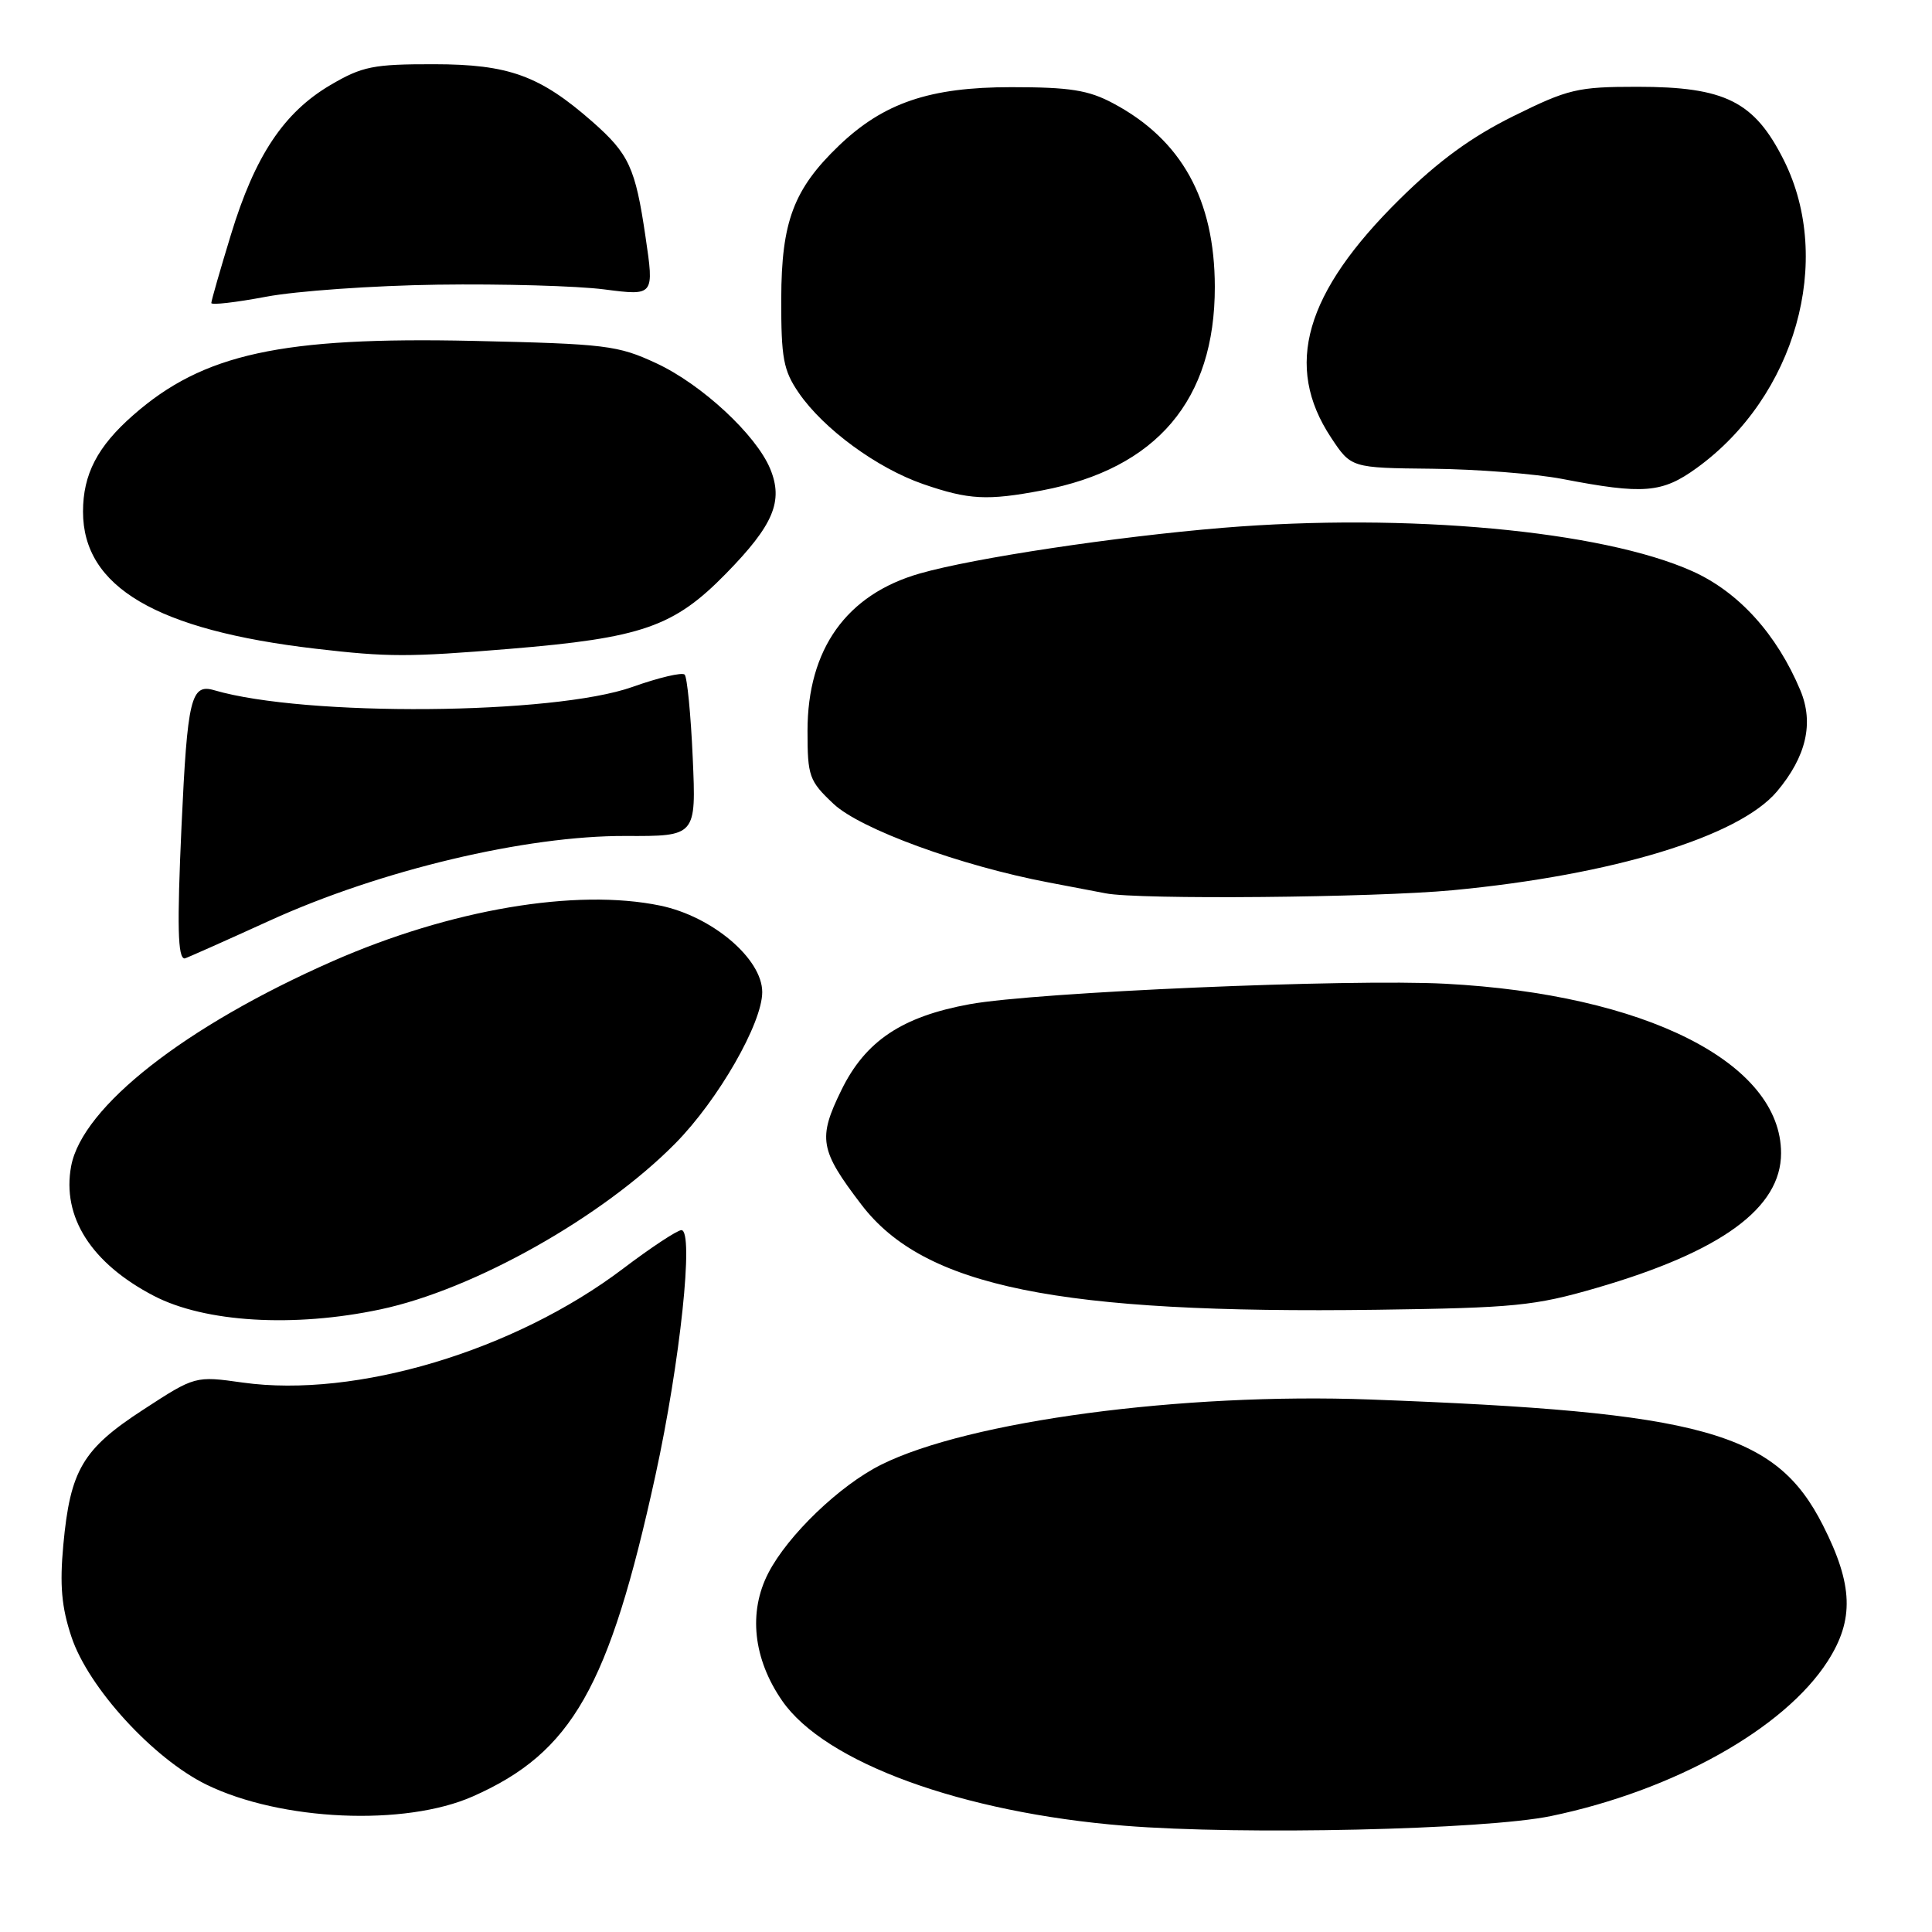 <?xml version="1.0" encoding="UTF-8" standalone="no"?>
<!DOCTYPE svg PUBLIC "-//W3C//DTD SVG 1.1//EN" "http://www.w3.org/Graphics/SVG/1.1/DTD/svg11.dtd" >
<svg xmlns="http://www.w3.org/2000/svg" xmlns:xlink="http://www.w3.org/1999/xlink" version="1.1" viewBox="0 0 256 256">
 <g >
 <path fill="currentColor"
d=" M 205.50 240.64 C 221.78 237.26 236.43 229.06 242.17 220.13 C 245.71 214.62 245.55 210.00 241.55 202.11 C 235.28 189.73 225.71 187.08 181.50 185.44 C 156.65 184.52 128.32 188.30 116.74 194.09 C 111.27 196.82 104.39 203.43 101.81 208.43 C 99.13 213.61 99.80 219.81 103.64 225.36 C 109.30 233.55 127.47 240.18 149.00 241.92 C 164.61 243.18 196.76 242.45 205.50 240.64 Z  M 62.66 238.03 C 75.80 232.22 80.71 223.58 86.85 195.49 C 90.13 180.47 91.98 163.00 90.29 163.00 C 89.75 163.00 86.26 165.30 82.55 168.11 C 68.16 179.00 47.16 185.29 32.18 183.20 C 25.86 182.31 25.86 182.31 18.98 186.79 C 10.95 192.01 9.31 194.78 8.39 204.71 C 7.90 210.03 8.15 212.95 9.47 216.90 C 11.70 223.61 20.29 233.01 27.35 236.47 C 37.21 241.29 53.65 242.02 62.66 238.03 Z  M 50.41 173.50 C 62.79 170.88 79.86 161.27 89.50 151.49 C 95.17 145.74 101.00 135.58 101.00 131.46 C 101.00 127.04 94.38 121.43 87.49 120.00 C 76.31 117.68 59.68 120.50 44.04 127.38 C 24.54 135.97 10.91 146.65 9.43 154.51 C 8.17 161.23 12.09 167.39 20.37 171.70 C 27.14 175.23 38.92 175.94 50.41 173.50 Z  M 211.50 170.67 C 228.07 165.86 236.00 160.08 236.00 152.80 C 236.00 140.82 218.00 131.74 191.50 130.35 C 178.73 129.68 137.28 131.46 128.50 133.06 C 119.51 134.70 114.67 137.94 111.49 144.44 C 108.35 150.85 108.61 152.38 114.14 159.62 C 122.44 170.51 140.18 174.12 182.50 173.55 C 200.63 173.30 203.34 173.04 211.50 170.67 Z  M 35.75 121.98 C 50.39 115.31 69.68 110.72 82.88 110.77 C 92.25 110.81 92.25 110.81 91.79 100.40 C 91.54 94.68 91.05 89.72 90.72 89.39 C 90.39 89.05 87.27 89.79 83.81 91.02 C 73.38 94.73 40.42 94.99 28.39 91.46 C 25.30 90.55 24.83 92.52 24.05 109.50 C 23.45 122.72 23.55 127.00 24.47 127.00 C 24.61 127.00 29.69 124.74 35.75 121.98 Z  M 192.48 117.96 C 213.70 115.95 230.42 110.85 235.46 104.87 C 239.34 100.25 240.37 95.82 238.56 91.48 C 235.44 84.03 230.38 78.44 224.25 75.69 C 212.25 70.31 186.44 67.93 162.00 69.94 C 147.77 71.12 129.03 73.94 121.88 75.99 C 112.16 78.77 107.00 86.01 107.00 96.84 C 107.00 102.86 107.21 103.47 110.44 106.51 C 113.99 109.86 127.29 114.72 139.00 116.94 C 142.03 117.51 145.40 118.16 146.50 118.37 C 150.82 119.23 182.10 118.94 192.48 117.96 Z  M 67.50 85.98 C 85.08 84.53 89.30 83.06 96.21 75.99 C 102.50 69.56 103.83 66.41 102.05 62.11 C 100.18 57.61 93.00 50.95 87.00 48.15 C 81.85 45.75 80.31 45.57 62.71 45.17 C 37.28 44.61 26.91 46.87 17.65 55.01 C 12.91 59.16 11.00 62.85 11.00 67.80 C 11.00 77.78 20.70 83.49 41.84 85.96 C 51.43 87.08 54.13 87.08 67.50 85.98 Z  M 138.09 64.98 C 153.27 62.10 160.99 53.00 160.97 38.00 C 160.95 26.43 156.56 18.51 147.50 13.69 C 144.23 11.94 141.77 11.55 134.00 11.55 C 123.20 11.55 117.09 13.62 111.16 19.30 C 105.17 25.05 103.54 29.37 103.52 39.57 C 103.50 47.47 103.80 49.08 105.85 52.07 C 109.13 56.84 116.21 62.03 122.34 64.15 C 128.37 66.23 130.81 66.36 138.09 64.98 Z  M 224.84 62.00 C 237.90 52.54 243.00 34.51 236.38 21.25 C 232.47 13.44 228.61 11.50 216.95 11.50 C 209.03 11.50 207.81 11.79 200.55 15.38 C 194.97 18.14 190.61 21.32 185.48 26.38 C 172.88 38.81 170.09 48.49 176.37 57.98 C 179.03 62.00 179.03 62.00 189.76 62.11 C 195.67 62.17 203.43 62.78 207.00 63.46 C 217.79 65.54 220.24 65.34 224.84 62.00 Z  M 58.00 37.72 C 66.53 37.60 76.47 37.88 80.09 38.35 C 86.69 39.20 86.69 39.20 85.53 31.35 C 84.19 22.22 83.34 20.39 78.51 16.14 C 71.53 10.01 67.41 8.52 57.50 8.51 C 49.46 8.50 48.00 8.79 43.78 11.27 C 37.60 14.91 33.78 20.65 30.60 31.09 C 29.17 35.77 28.00 39.85 28.00 40.15 C 28.00 40.45 31.26 40.07 35.25 39.32 C 39.24 38.56 49.47 37.84 58.00 37.72 Z "/>
</g>
</svg>